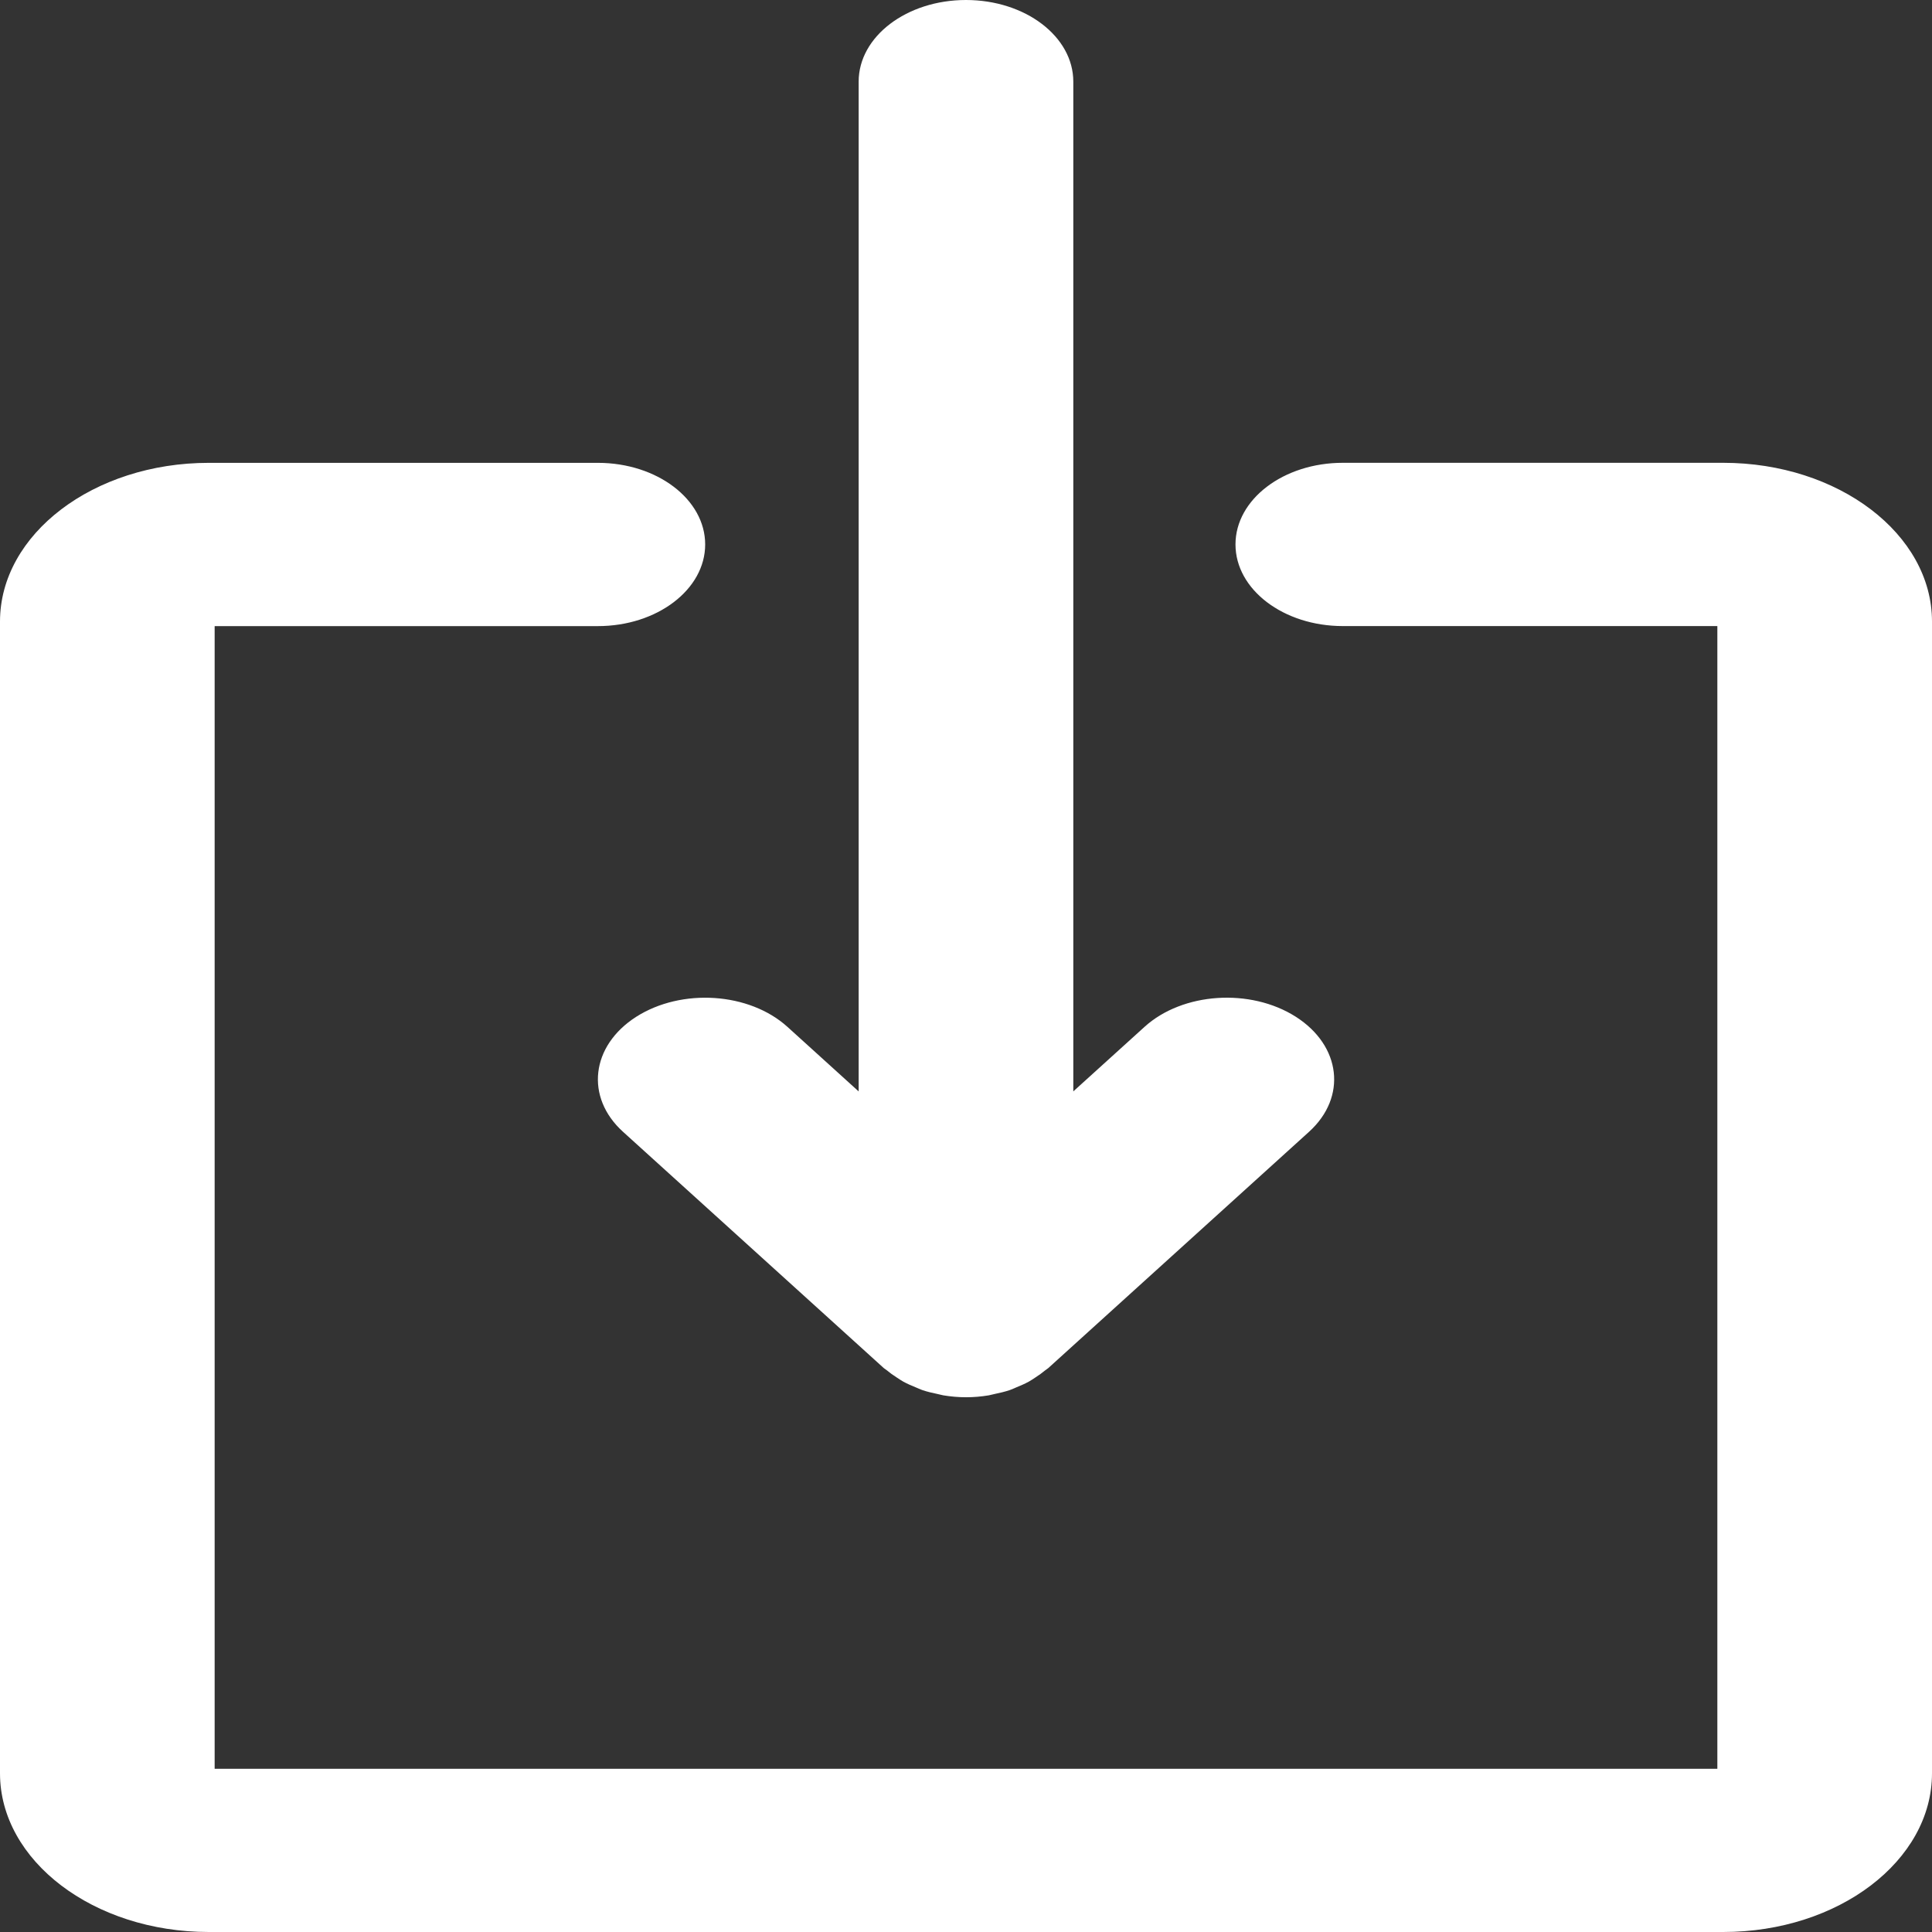 <svg width="300" height="300" viewBox="0 0 300 300" fill="none" xmlns="http://www.w3.org/2000/svg">
<rect x="0" y="0" width="300" height="300" fill="#333333" stroke="none"/>
<path d="M201.21 157.88C194.155 153.391 183.639 154.085 177.728 159.445L166.662 169.469V12.673C166.662 5.675 159.206 0 149.997 0C140.789 0 133.332 5.675 133.332 12.673V169.475L122.274 159.451C116.361 154.098 105.861 153.385 98.791 157.887C91.743 162.393 90.823 170.385 96.742 175.744L137.239 212.441C137.373 212.559 137.543 212.644 137.684 212.763C138.174 213.175 138.709 213.559 139.266 213.909C139.593 214.124 139.905 214.338 140.247 214.53C140.863 214.868 141.517 215.157 142.199 215.428C142.534 215.569 142.853 215.722 143.202 215.845C143.981 216.111 144.806 216.303 145.637 216.473C145.927 216.529 146.195 216.619 146.492 216.67C147.628 216.856 148.803 216.964 150.005 216.964C151.217 216.964 152.39 216.857 153.526 216.67C153.815 216.619 154.089 216.529 154.379 216.473C155.21 216.297 156.035 216.111 156.815 215.845C157.164 215.721 157.484 215.568 157.817 215.428C158.493 215.157 159.154 214.863 159.77 214.53C160.111 214.338 160.424 214.123 160.75 213.909C161.307 213.553 161.834 213.175 162.324 212.763C162.465 212.644 162.636 212.565 162.769 212.441L203.267 175.744C209.187 170.379 208.265 162.388 201.21 157.88Z" fill="white"/>
<path d="M267.59 300H32.418C14.542 300 0 288.942 0 275.355V96.516C0 82.928 14.542 71.87 32.418 71.87H92.834C102.035 71.87 109.499 77.546 109.499 84.543C109.499 91.54 102.035 97.222 92.834 97.222H33.331V274.655H266.669V97.216H208.511C199.303 97.216 191.846 91.54 191.846 84.537C191.846 77.54 199.303 71.864 208.511 71.864H267.582C285.458 71.864 300 82.922 300 96.51V275.353C300.007 288.942 285.466 300 267.59 300Z" fill="white"/>
</svg>
